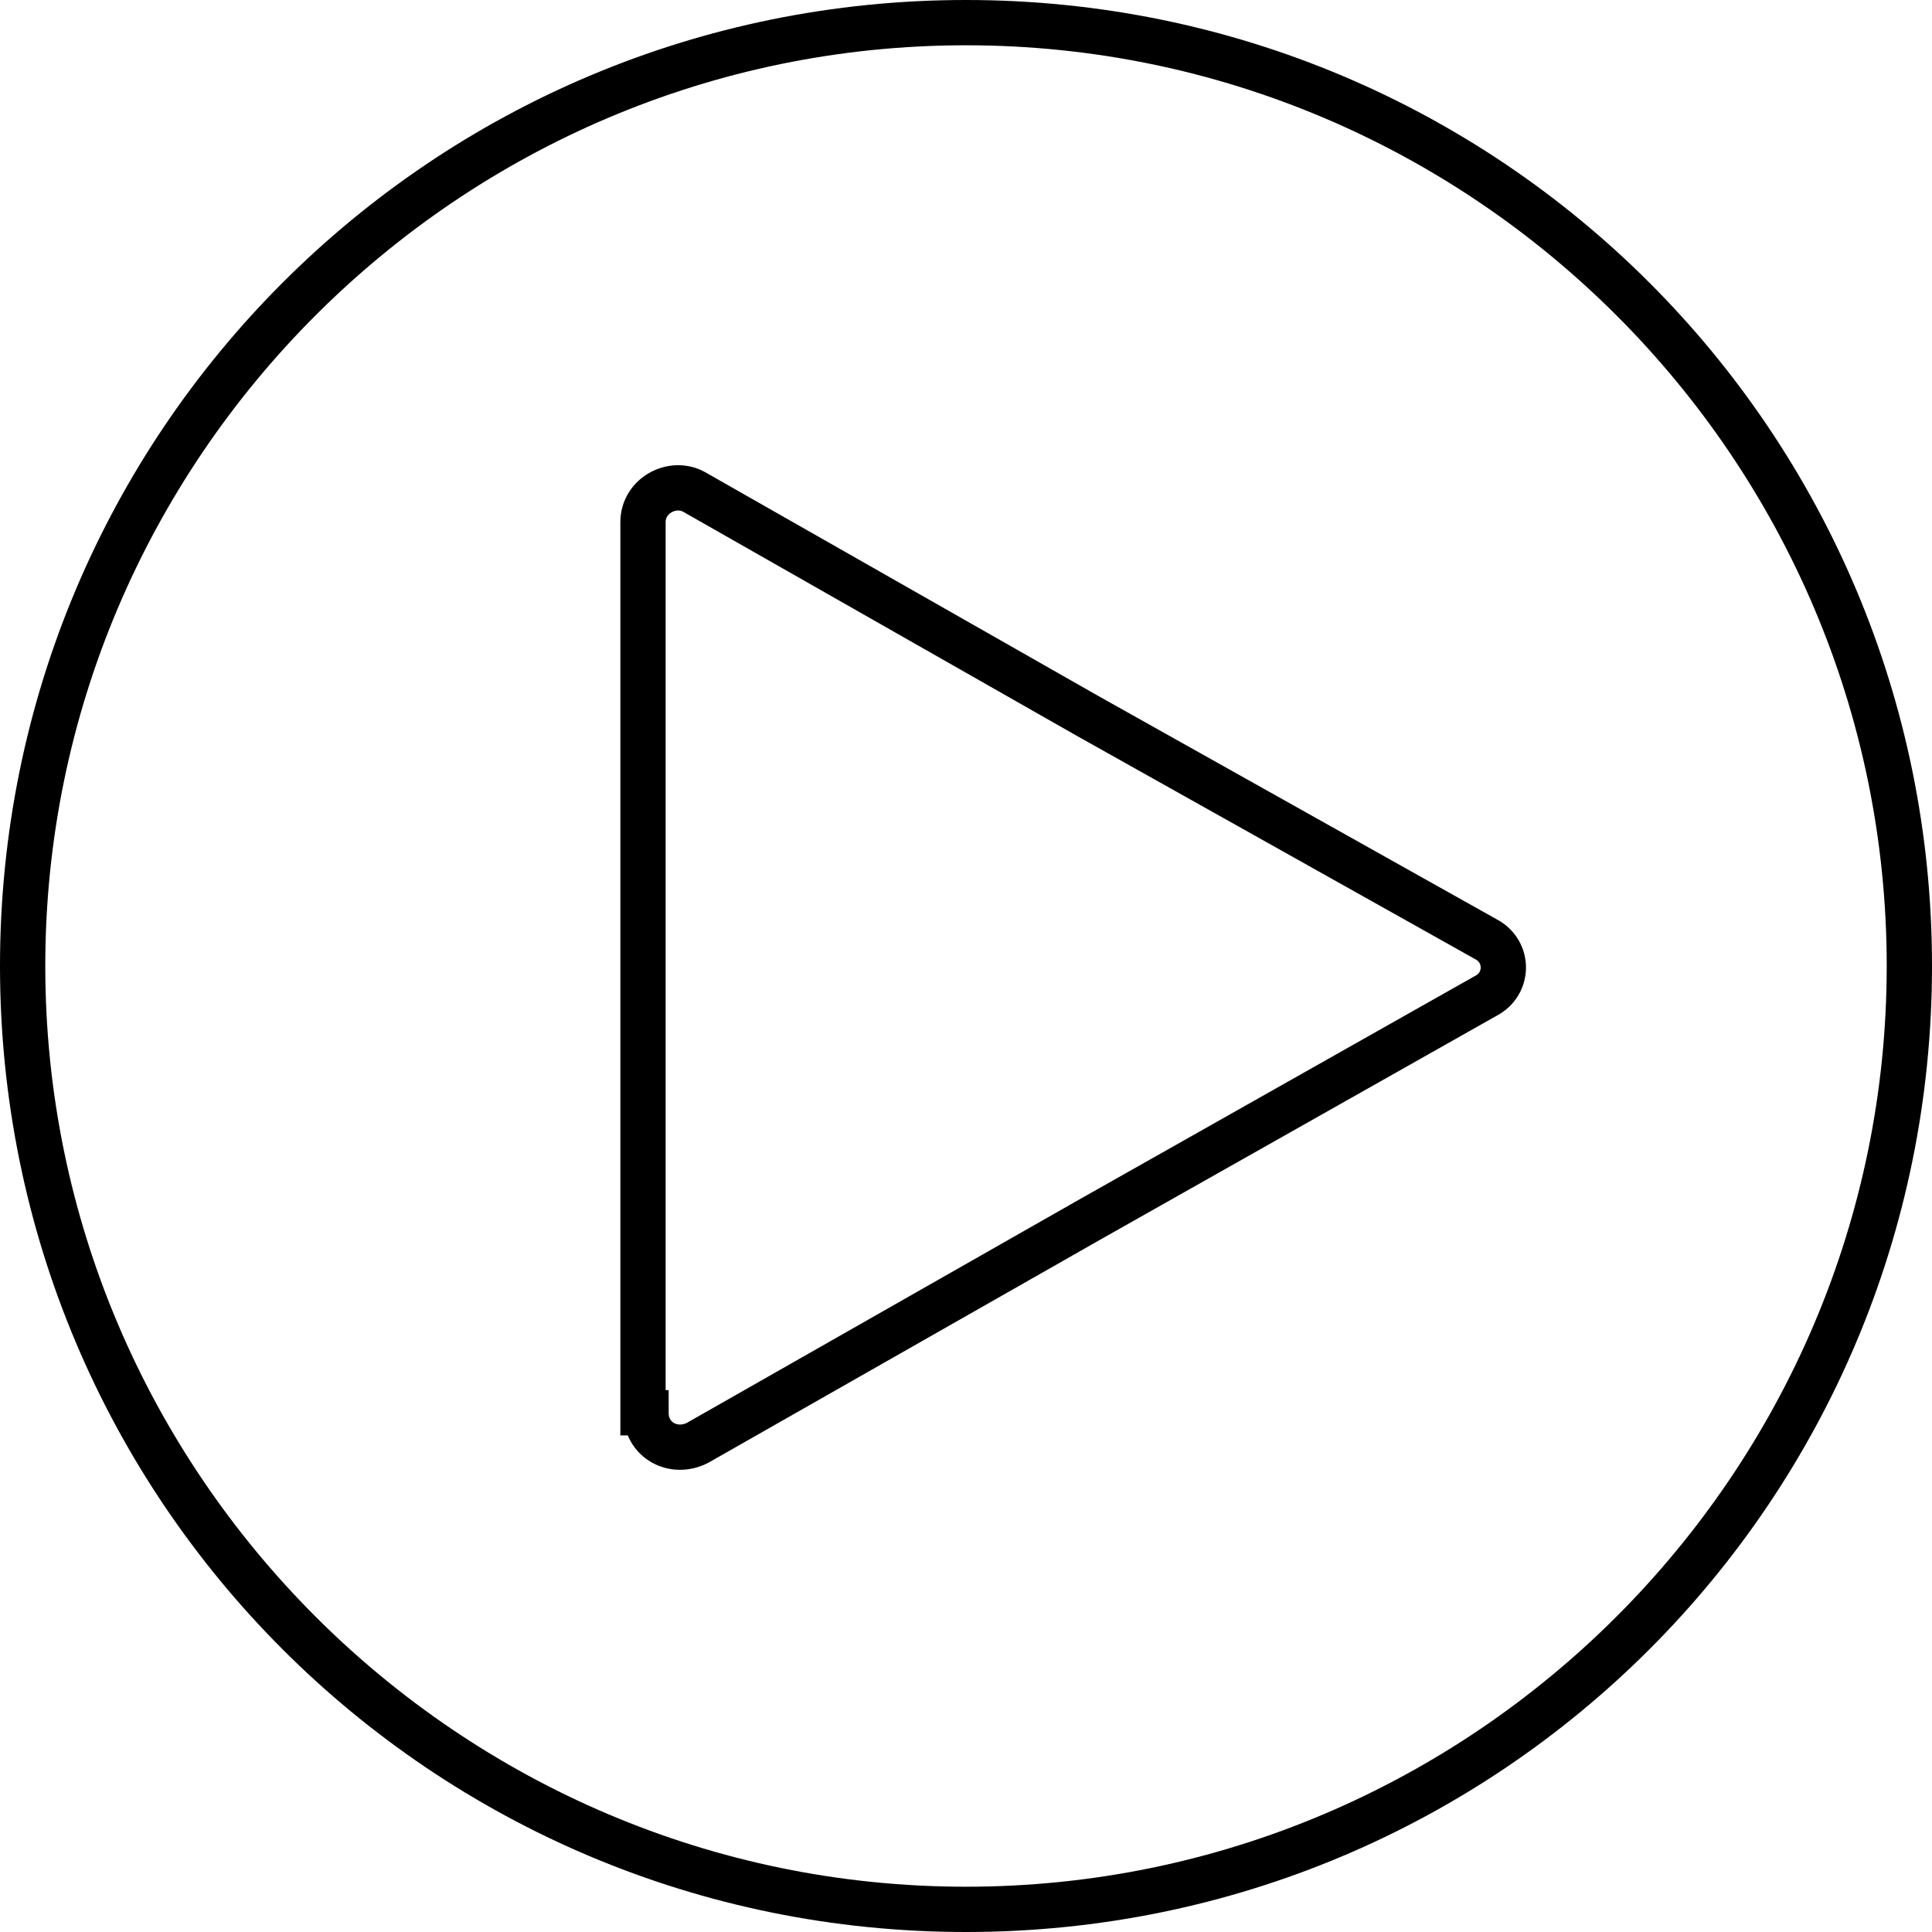 <?xml version="1.0" encoding="utf-8"?>
<!-- Generator: Adobe Illustrator 21.0.2, SVG Export Plug-In . SVG Version: 6.00 Build 0)  -->
<svg version="1.1" id="icons" xmlns="http://www.w3.org/2000/svg" xmlns:xlink="http://www.w3.org/1999/xlink" x="0px" y="0px"
	 viewBox="0 0 64 64" style="enable-background:new 0 0 64 64;" xml:space="preserve">
<style type="text/css">
	.st0{fill:none;stroke:#000000;stroke-miterlimit:10;}
	.st1{fill:none;}
	.st2{fill:none;stroke:#000000;stroke-width:1.5;stroke-miterlimit:10;}
</style>
<g id="XMLID_8969_">
	<path d="M32,1.5c16.8,0,30.5,13.7,30.5,30.5S48.8,62.5,32,62.5S1.5,48.8,1.5,32S15.2,1.5,32,1.5 M32,0C14.3,0,0,14.3,0,32
		s14.3,32,32,32c17.7,0,32-14.3,32-32S49.7,0,32,0L32,0z"/>
</g>
<g id="XMLID_730_">
	<path id="XMLID_731_" class="st2" d="M21.4,46.8c0,0.9,0.9,1.4,1.7,1l13-7.4L49.2,33c0.8-0.4,0.8-1.5,0-1.9L36,23.7l-13-7.4
		c-0.7-0.4-1.7,0.1-1.7,1V32V46.8z"/>
</g>
</svg>
